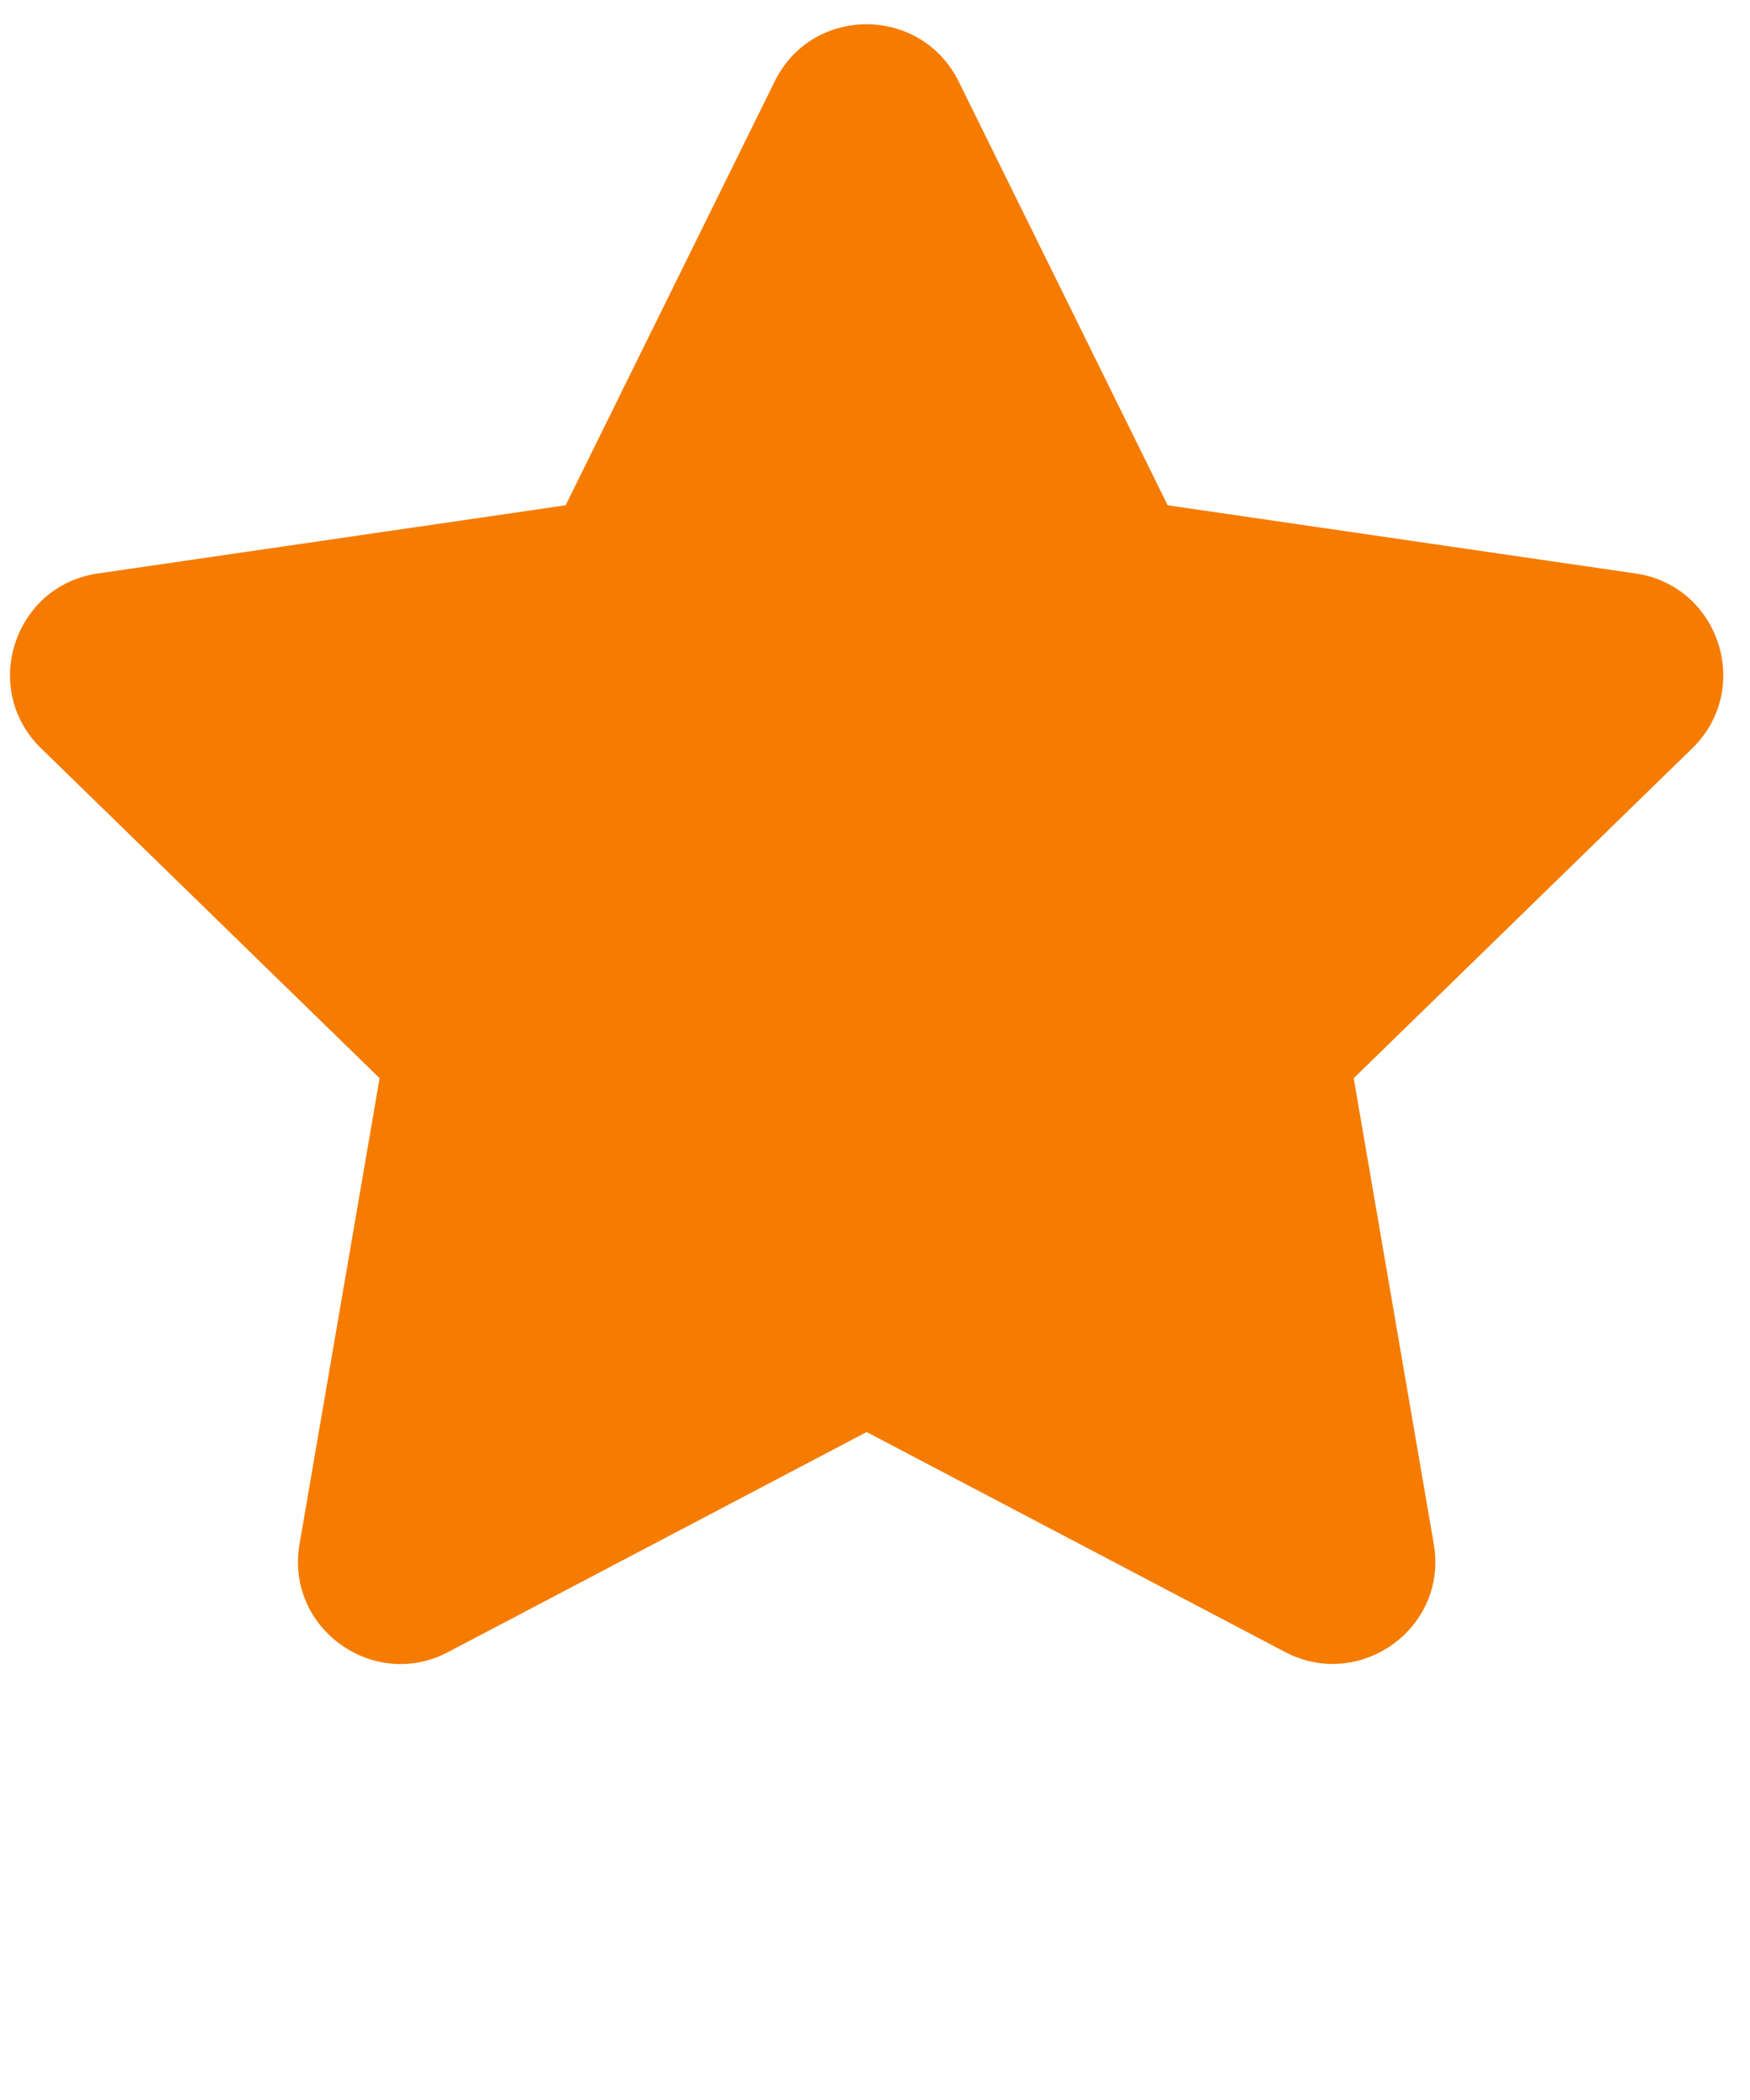 <?xml version="1.0" encoding="UTF-8" standalone="no"?>
<!DOCTYPE svg PUBLIC "-//W3C//DTD SVG 1.1//EN" "http://www.w3.org/Graphics/SVG/1.1/DTD/svg11.dtd">
<svg width="100%" height="100%" viewBox="0 0 45 54" version="1.1" xmlns="http://www.w3.org/2000/svg" xmlns:xlink="http://www.w3.org/1999/xlink" xml:space="preserve" xmlns:serif="http://www.serif.com/" style="fill-rule:evenodd;clip-rule:evenodd;stroke-linejoin:round;stroke-miterlimit:2;">
    <g id="icon-star-light">
        <path d="M19.922,2.091L14.545,12.993L2.514,14.747C0.357,15.06 -0.508,17.72 1.057,19.243L9.761,27.725L7.702,39.706C7.331,41.872 9.612,43.494 11.523,42.482L22.285,36.824L33.048,42.482C34.959,43.486 37.24,41.872 36.869,39.706L34.81,27.725L43.514,19.243C45.079,17.72 44.214,15.06 42.057,14.747L30.026,12.993L24.649,2.091C23.685,0.147 20.894,0.123 19.922,2.091Z" style="fill:rgb(245,124,0);fill-rule:nonzero;"/>
    </g>
</svg>
